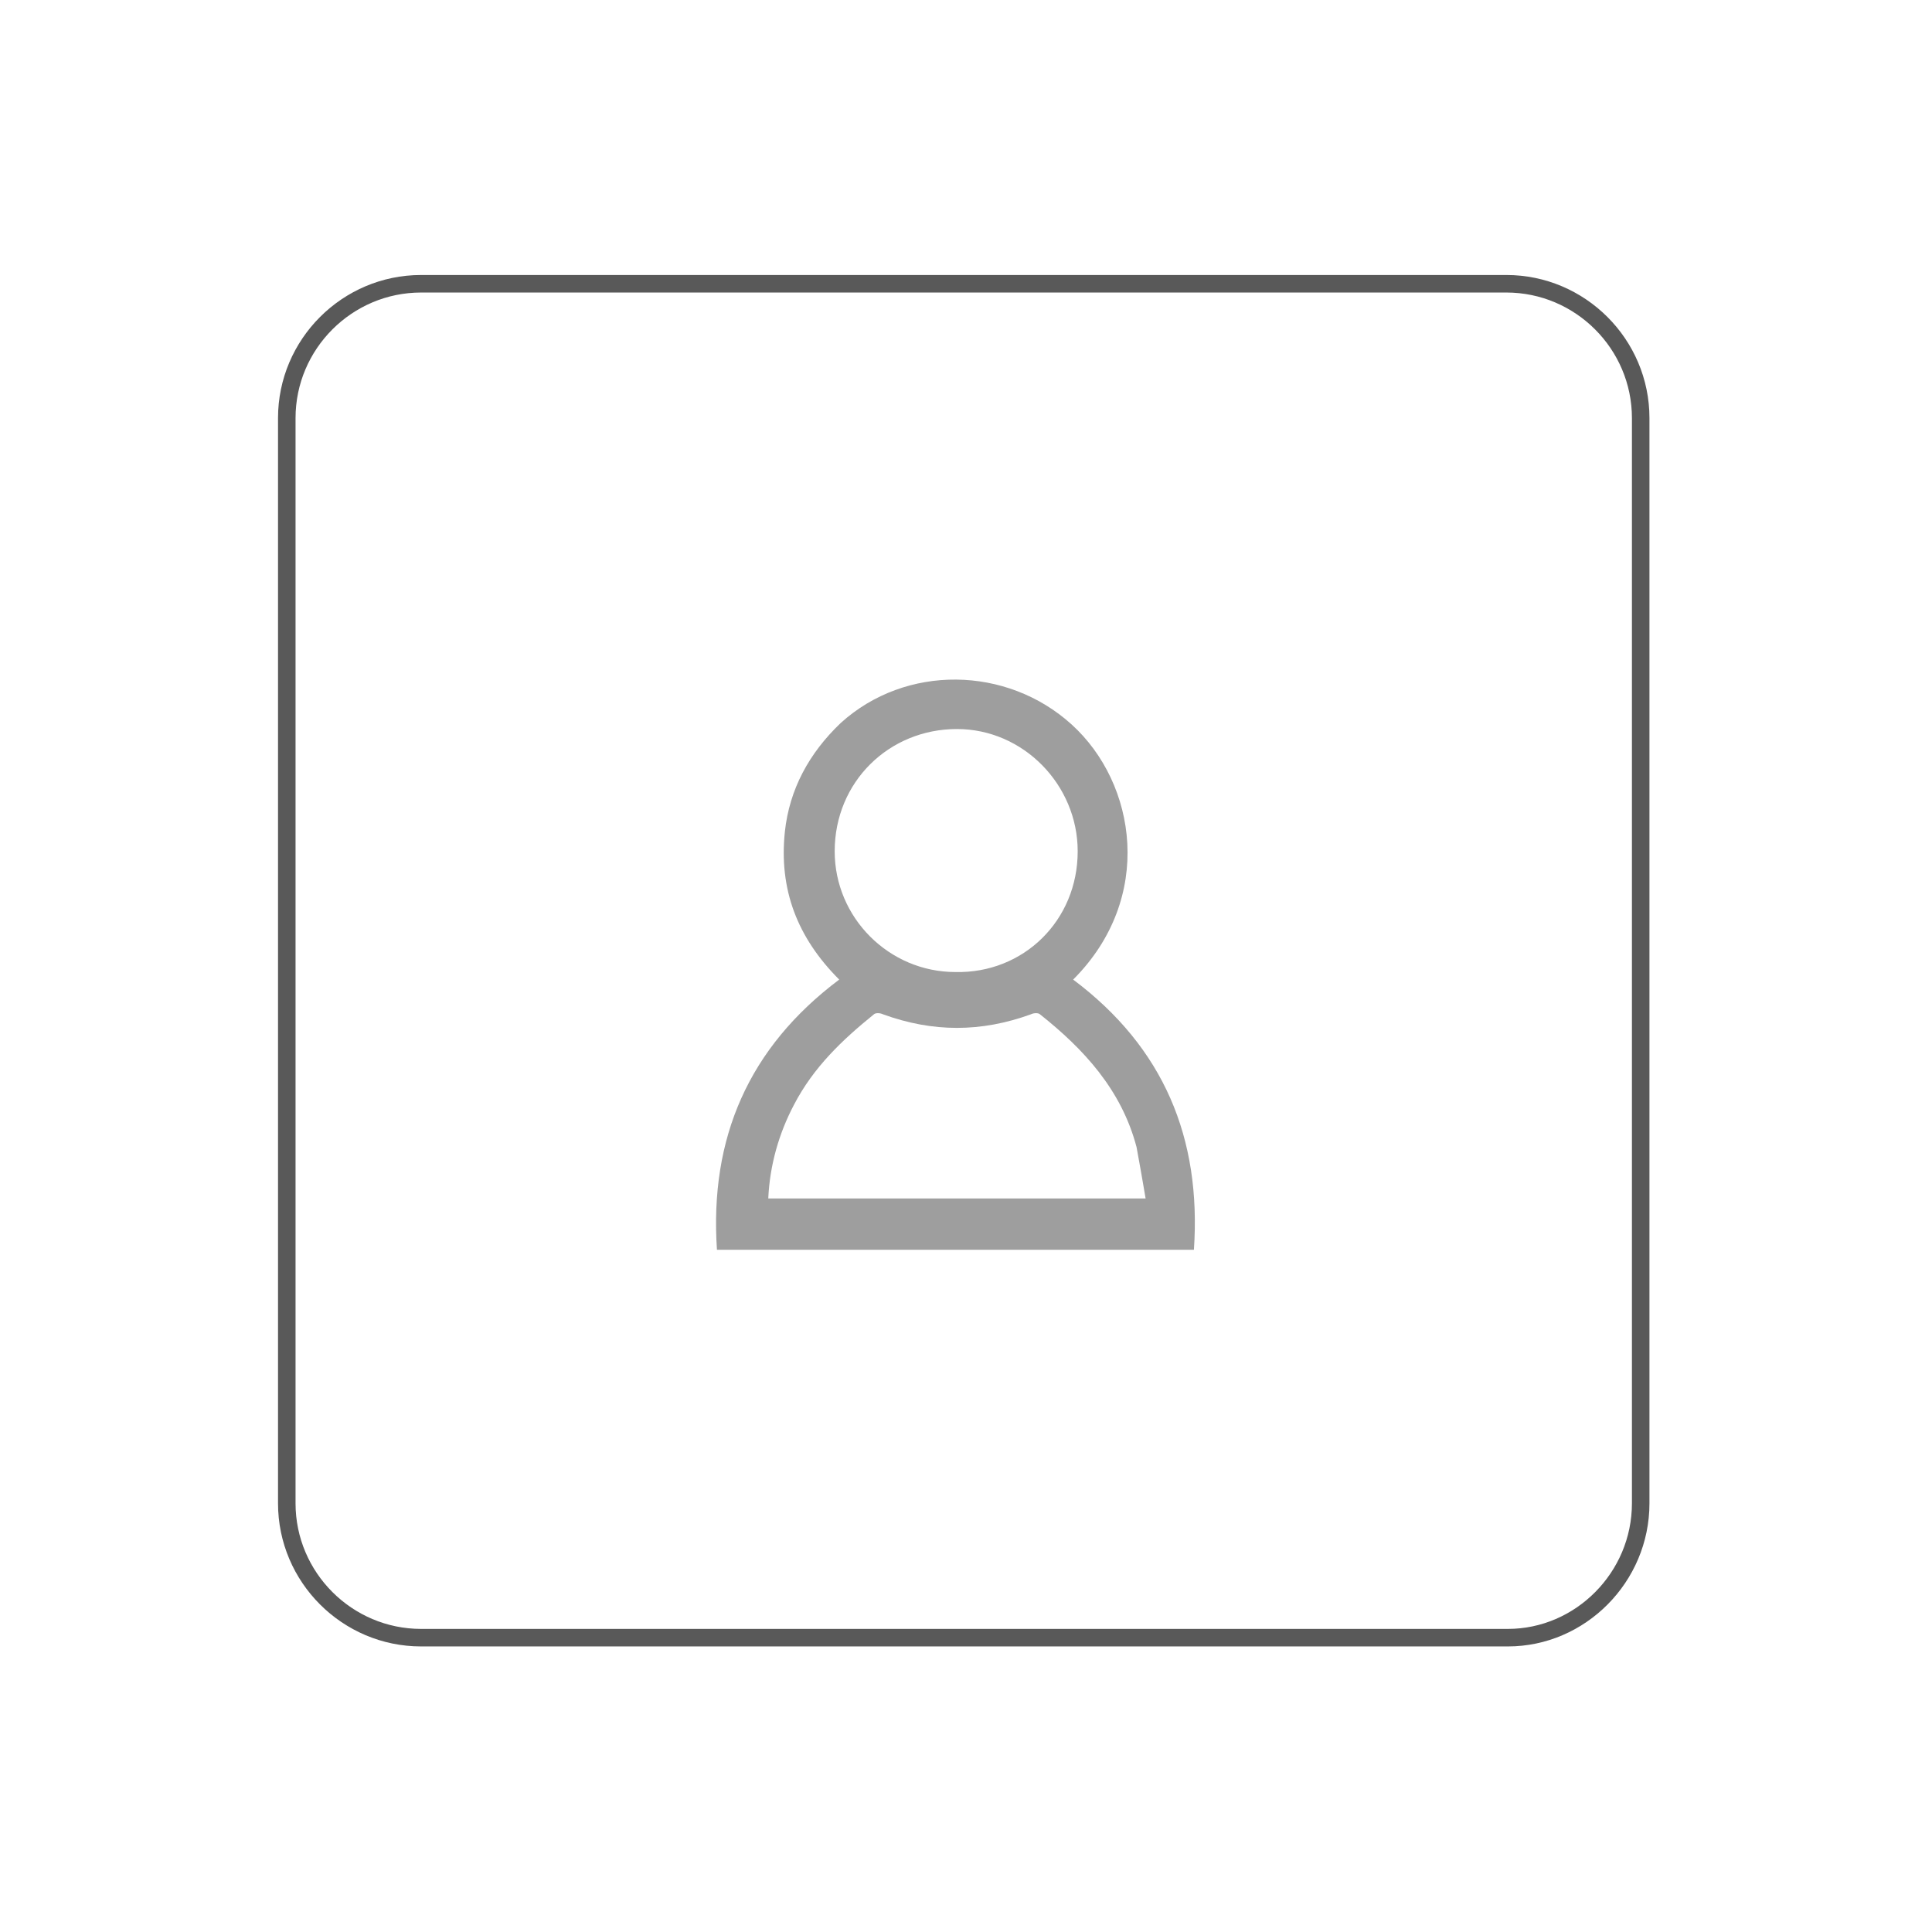 <?xml version="1.0" encoding="utf-8"?>
<!-- Generator: Adobe Illustrator 23.0.1, SVG Export Plug-In . SVG Version: 6.00 Build 0)  -->
<svg version="1.1" id="Layer_1" xmlns="http://www.w3.org/2000/svg" xmlns:xlink="http://www.w3.org/1999/xlink" x="0px" y="0px"
	 viewBox="0 0 128 128" style="enable-background:new 0 0 128 128;" xml:space="preserve">
<style type="text/css">
	.st0{fill:none;stroke:#595959;stroke-width:1.161;stroke-miterlimit:10;}
	.st1{fill:#9E9E9E;}
</style>
<path class="st0" d="M99.9,108.5H27.9c-4.9,0-8.9-4-8.9-8.9V27.7c0-4.9,4-8.9,8.9-8.9h71.9c4.9,0,8.9,4,8.9,8.9v71.9
	C108.7,104.5,104.7,108.5,99.9,108.5z"/>
<g>
	<path class="st1" d="M47.5,82.8c-0.5-7.4,2.1-13.4,8.1-17.9c-2.8-2.8-4-6-3.6-9.8c0.3-2.8,1.6-5.2,3.7-7.2c4.3-3.9,11-3.8,15.3,0.1
		c4.3,3.9,5.5,11.5,0.1,16.9c6,4.5,8.5,10.5,8,17.9C68.7,82.8,58.1,82.8,47.5,82.8z M75.9,79.4c-0.2-1.2-0.4-2.3-0.6-3.4
		c-1-3.8-3.5-6.5-6.4-8.8c-0.1-0.1-0.4-0.1-0.6,0c-3.3,1.2-6.5,1.2-9.8,0c-0.2-0.1-0.5-0.1-0.6,0c-2.1,1.7-4,3.5-5.3,6
		c-1,1.9-1.6,4-1.7,6.2C59.2,79.4,67.5,79.4,75.9,79.4z M71.4,56.4c0-4.4-3.6-8.1-8-8.1c-4.5,0-8.1,3.5-8.1,8.1c0,4.4,3.6,8,8,8
		C67.8,64.5,71.4,61,71.4,56.4z"/>
</g>
</svg>
